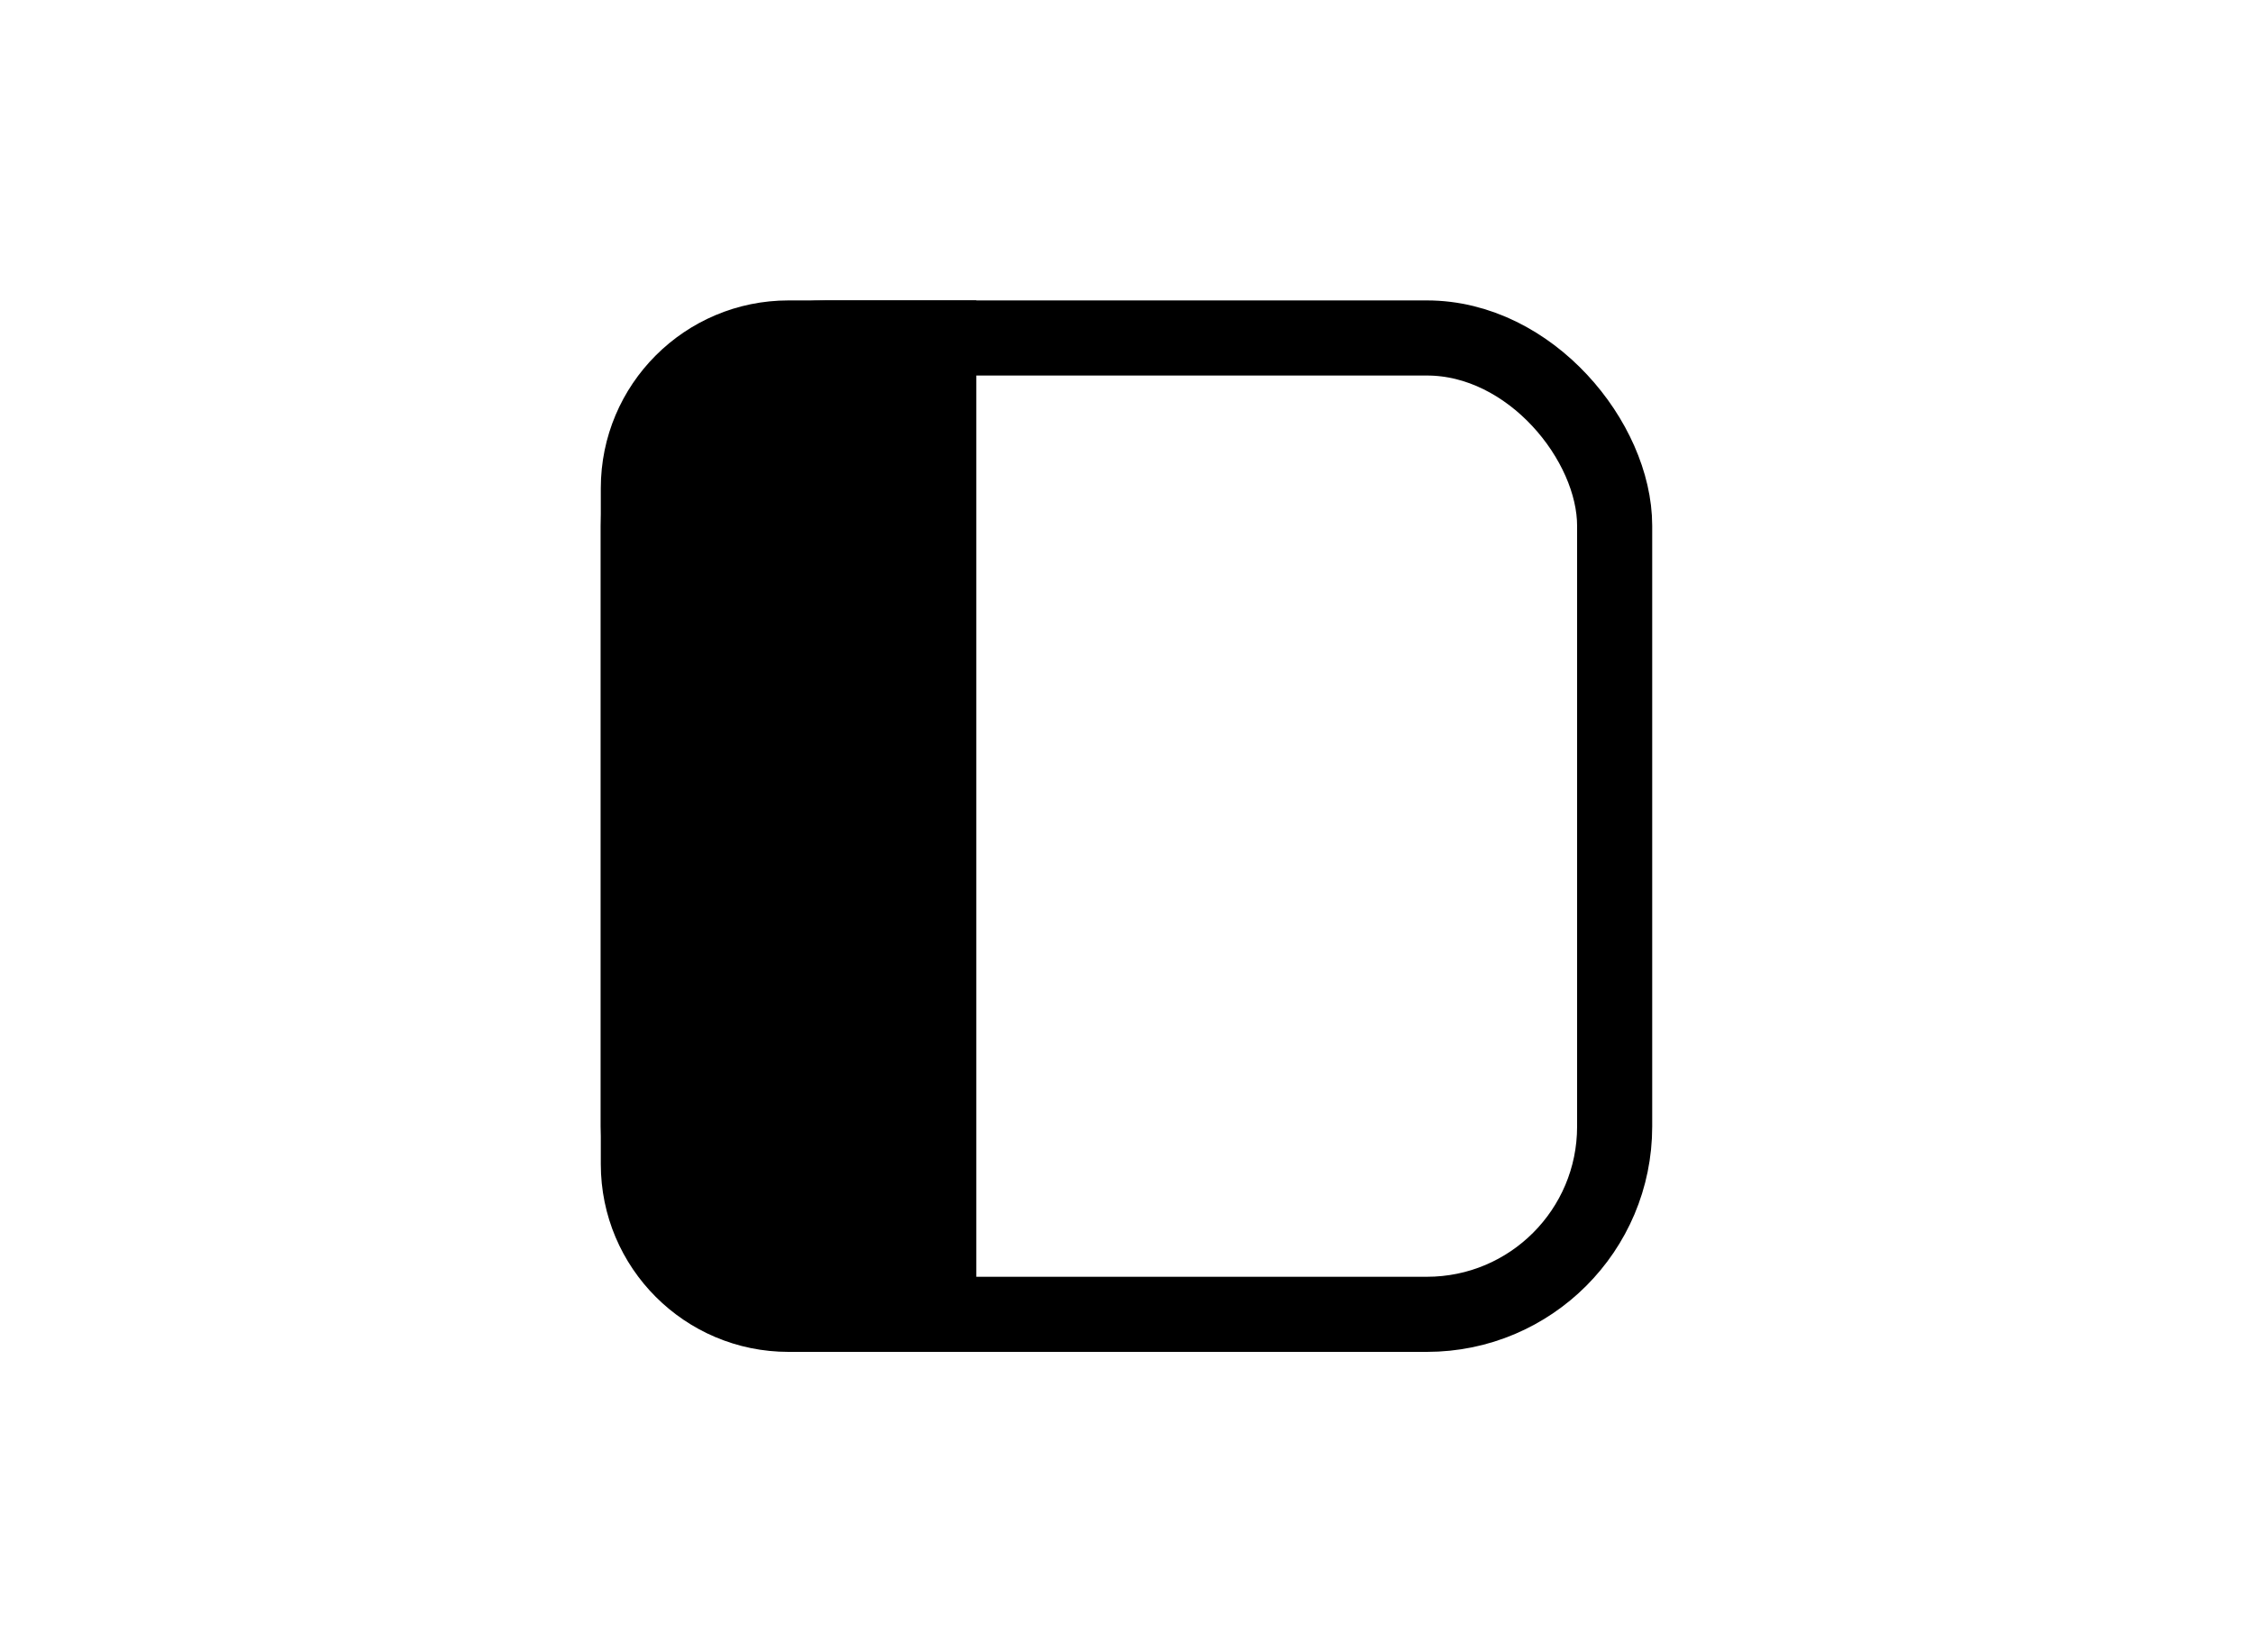 <svg width="30" height="22" viewBox="0 0 30 22" fill="none" xmlns="http://www.w3.org/2000/svg">
<rect x="8.5" y="4.5" width="13" height="13" rx="2.5" stroke="black"/>
<path d="M8 6.5C8 5.119 9.119 4 10.5 4H13V18H10.5C9.119 18 8 16.881 8 15.5V6.5Z" fill="black"/>
</svg>
